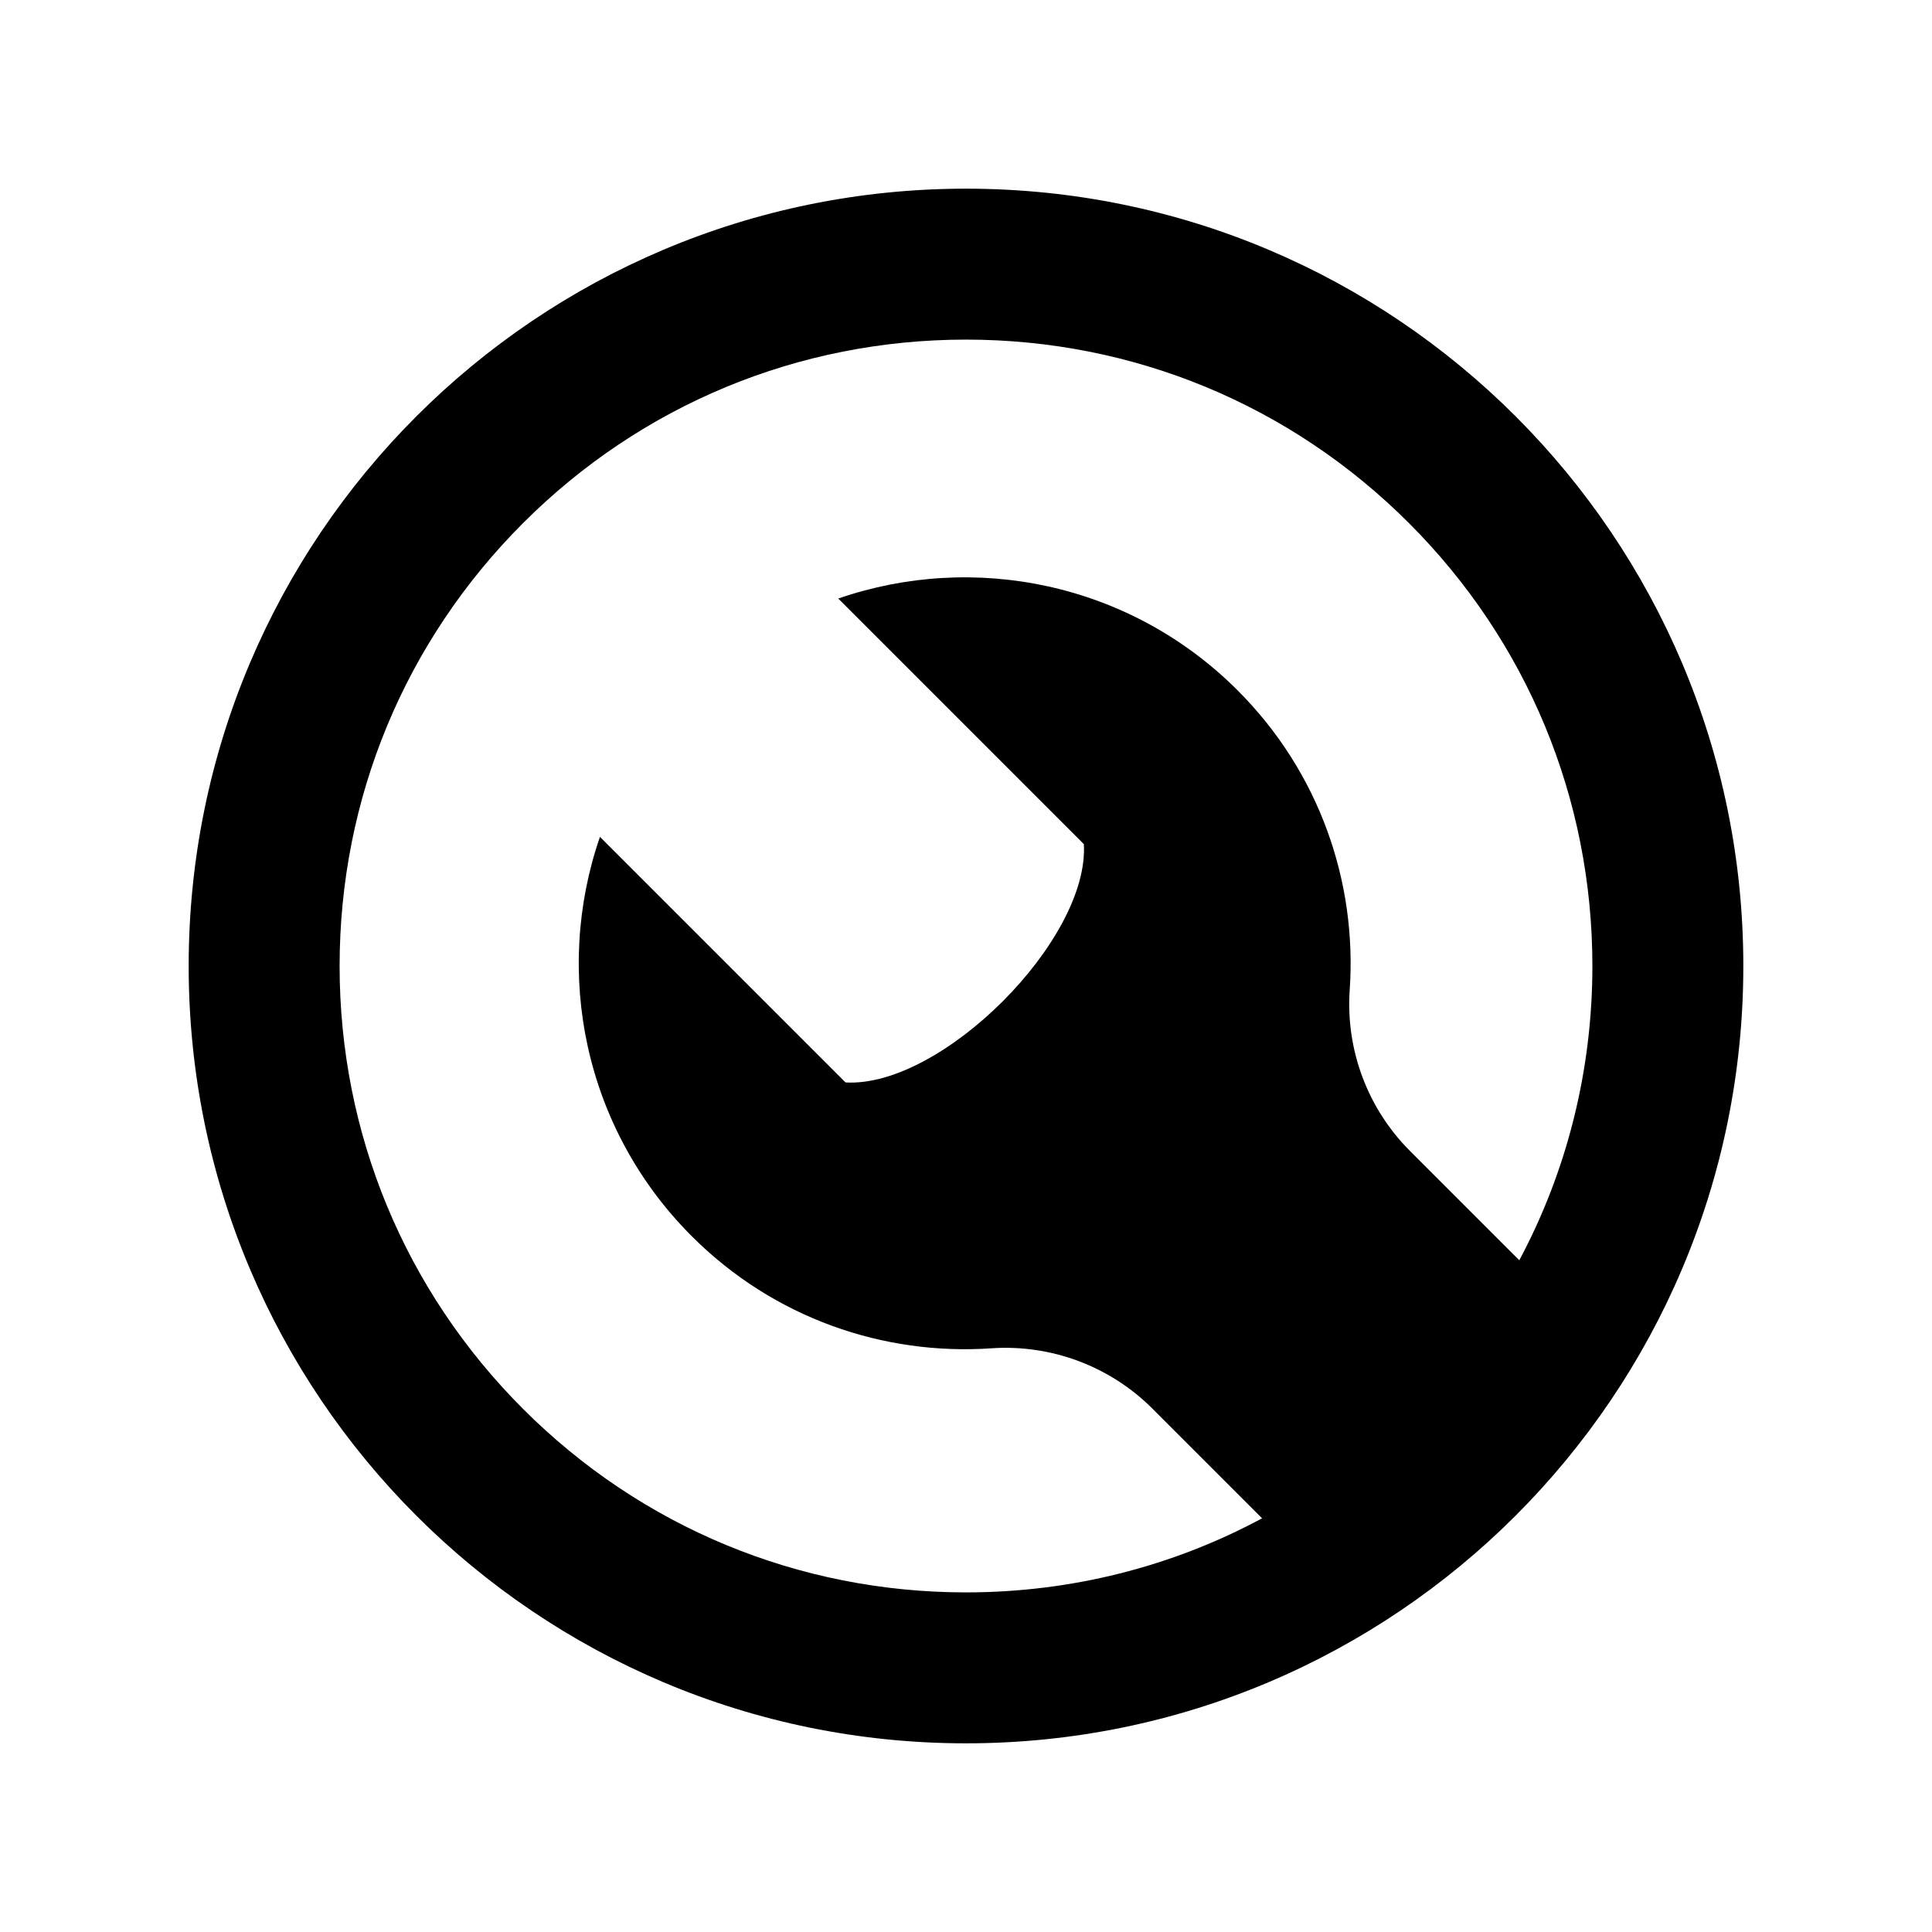 <?xml version="1.0" encoding="utf-8"?>
<!--

    Copyright (c) 2012-2016 Codenvy, S.A.
    All rights reserved. This program and the accompanying materials
    are made available under the terms of the Eclipse Public License v1.0
    which accompanies this distribution, and is available at
    http://www.eclipse.org/legal/epl-v10.html

    Contributors:
      Codenvy, S.A. - initial API and implementation

-->

<!-- License Agreement at http://iconmonstr.com/license/ -->

<!DOCTYPE svg PUBLIC "-//W3C//DTD SVG 1.1//EN" "http://www.w3.org/Graphics/SVG/1.1/DTD/svg11.dtd">
<svg version="1.1" xmlns="http://www.w3.org/2000/svg" xmlns:xlink="http://www.w3.org/1999/xlink" x="0px" y="0px"
	 width="512px" height="512px" viewBox="0 0 512 512" enable-background="new 0 0 512 512" xml:space="preserve">
<path id="wrench-7-icon" d="M256,50C142.229,50,50,142.229,50,256s92.229,206,206,206c113.716,0,206-92.208,206-206
	C462,142.229,369.771,50,256,50z M402.631,333.983l-28.964-28.964c-11.249-11.249-17.07-26.818-15.979-42.688
	c1.959-28.476-7.94-57.61-29.708-79.378c-28.623-28.623-69.984-36.729-105.832-24.333l65.082,65.083
	c1.494,25.39-37.764,64.646-63.153,63.152l-65.081-65.082c-12.396,35.848-4.291,77.21,24.332,105.833
	c21.767,21.768,50.902,31.666,79.378,29.707c15.855-1.091,31.45,4.74,42.688,15.979l29.076,29.075
	C310.626,415.191,283.837,422,256,422c-44.341,0-86.027-17.267-117.38-48.62C107.267,342.027,90,300.341,90,256
	s17.267-86.027,48.62-117.38C169.973,107.267,211.659,90,256,90s86.027,17.267,117.38,48.62C404.733,169.973,422,211.659,422,256
	C422,283.647,415.285,310.261,402.631,333.983z"/>
</svg>
